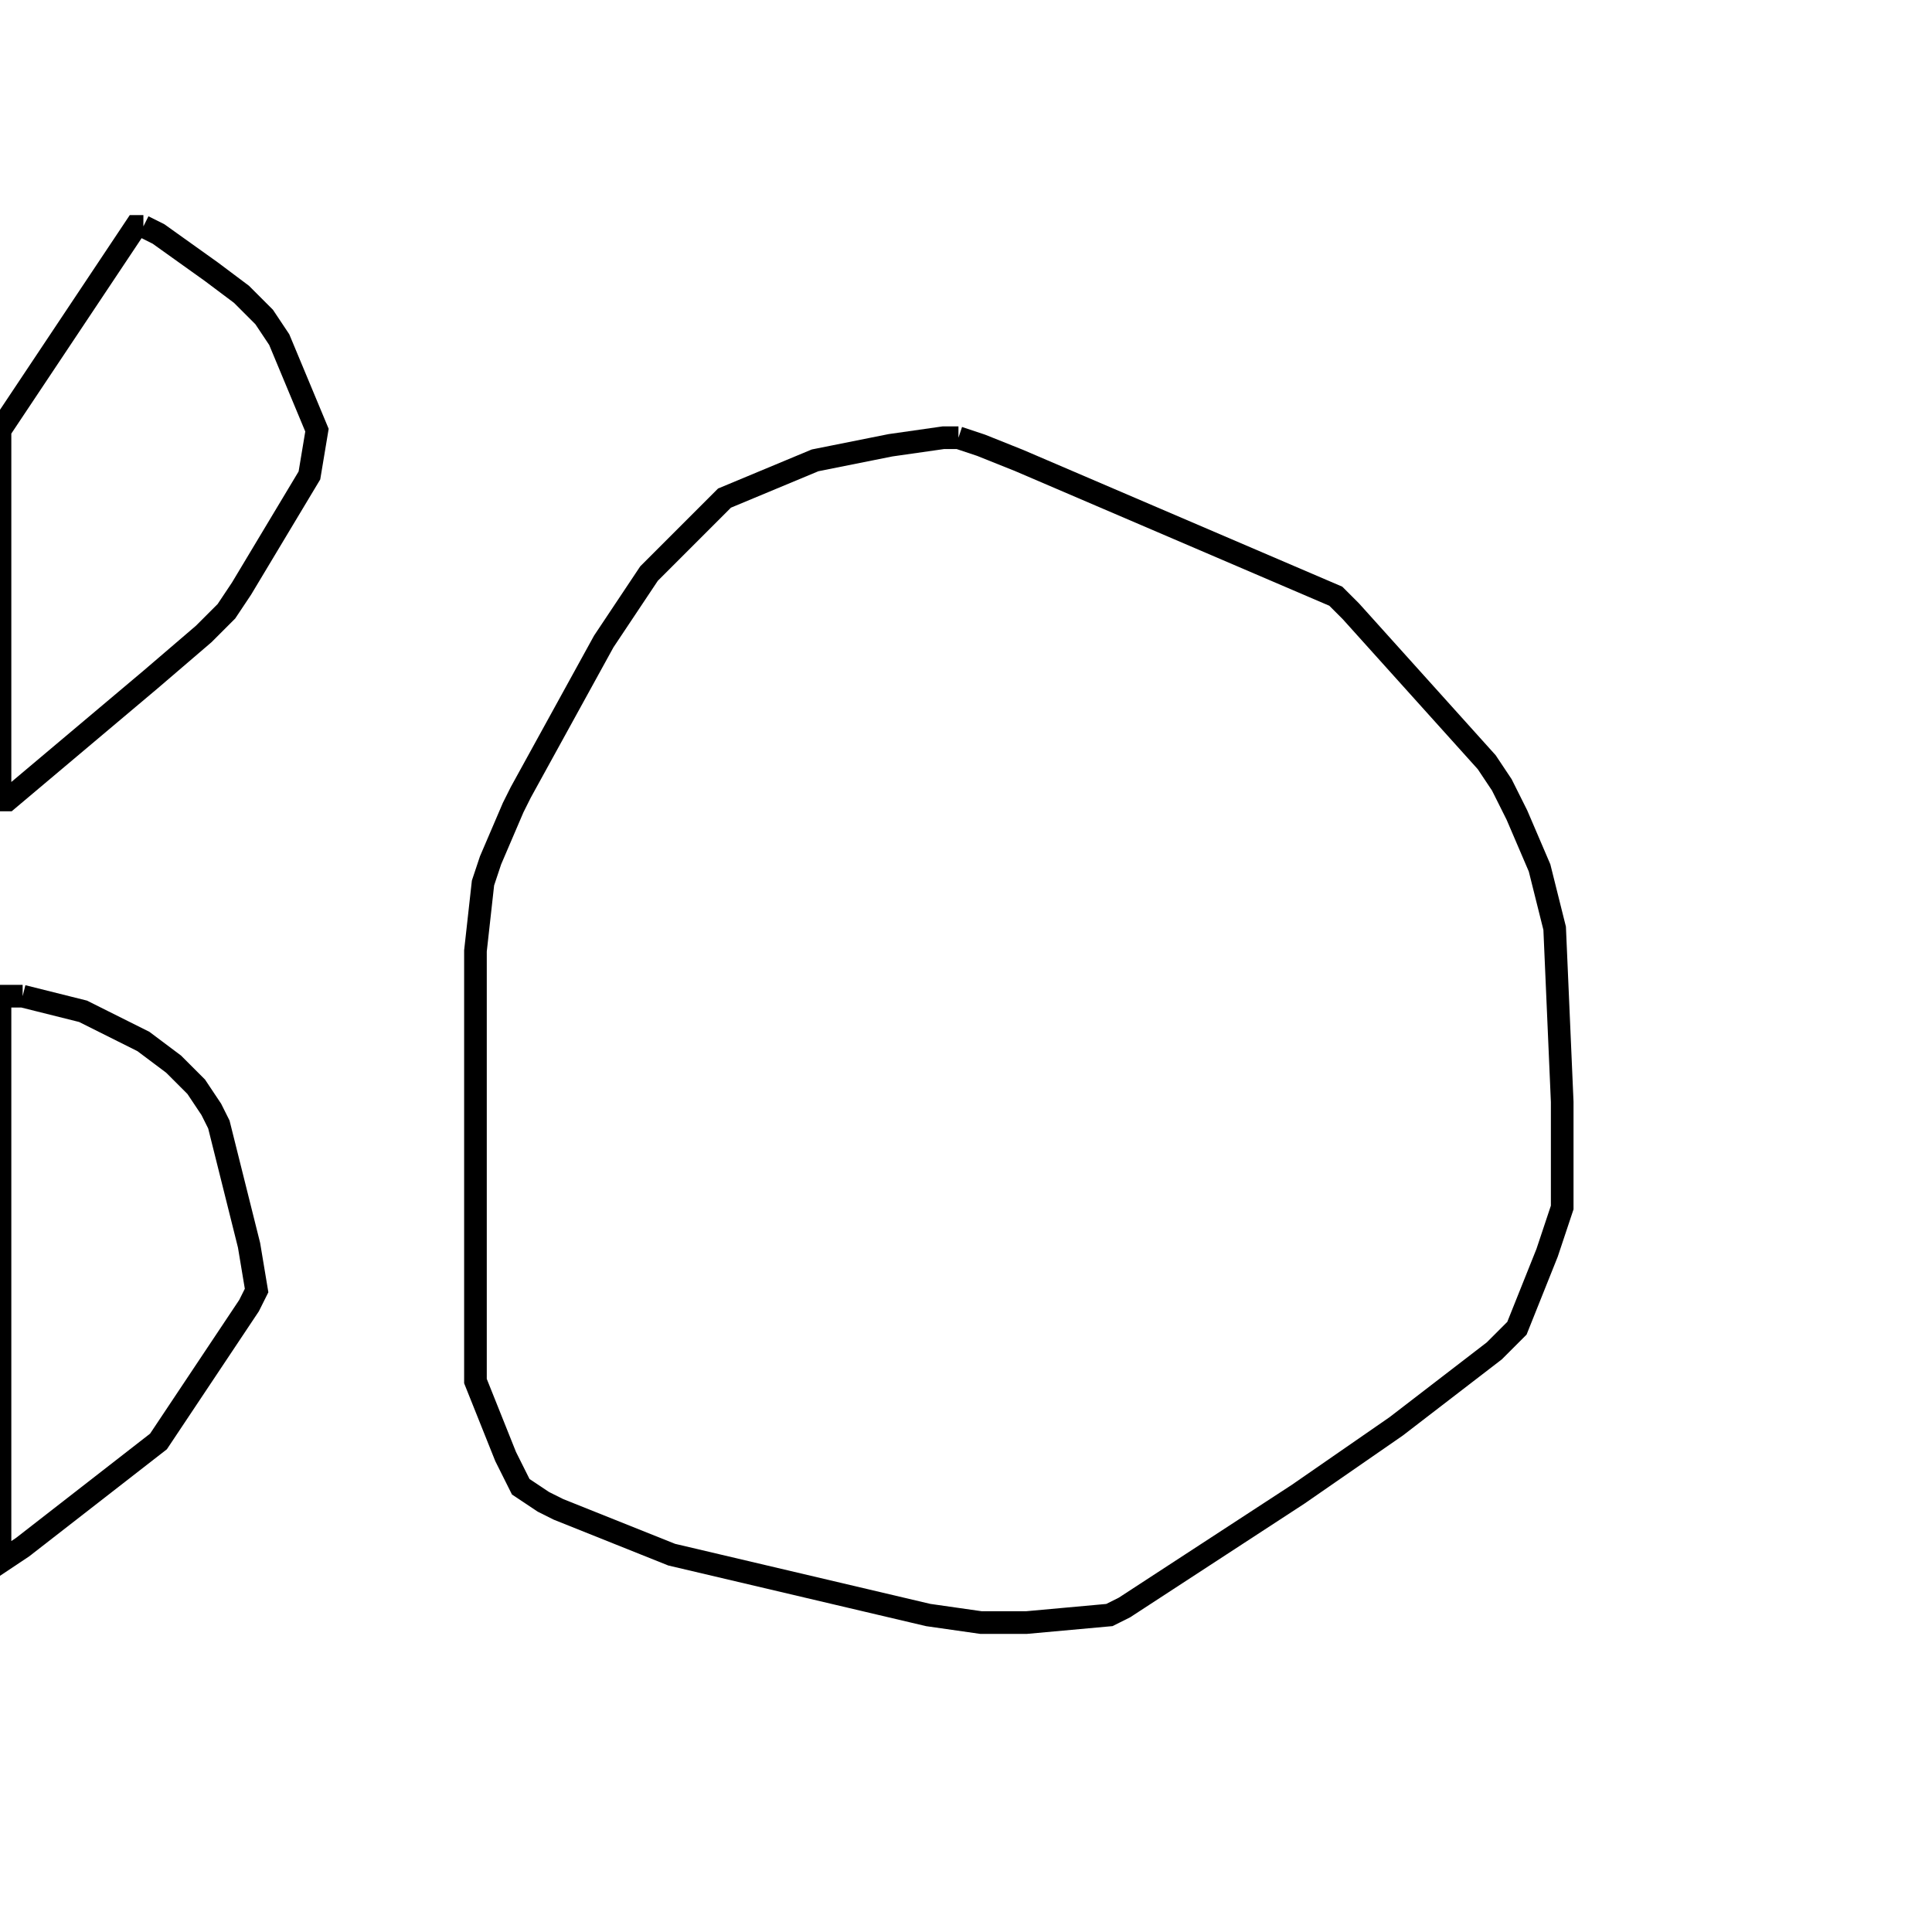 <svg width="256" height="256" xmlns="http://www.w3.org/2000/svg" fill-opacity="0" stroke="black" stroke-width="3" ><path d="M127 58 130 59 135 61 177 79 179 81 197 101 199 104 201 108 204 115 206 123 207 146 207 160 205 166 201 176 198 179 185 189 172 198 149 213 147 214 136 215 130 215 123 214 89 206 74 200 72 199 69 197 67 193 63 183 63 126 64 117 65 114 68 107 69 105 80 85 86 76 96 66 108 61 118 59 125 58 127 58 "/><path d="M19 30 21 31 28 36 32 39 35 42 37 45 42 57 41 63 32 78 30 81 27 84 20 90 1 106 0 106 0 57 18 30 19 30 "/><path d="M3 132 11 134 19 138 23 141 26 144 28 147 29 149 33 165 34 171 33 173 21 191 3 205 0 207 0 132 3 132 "/></svg>